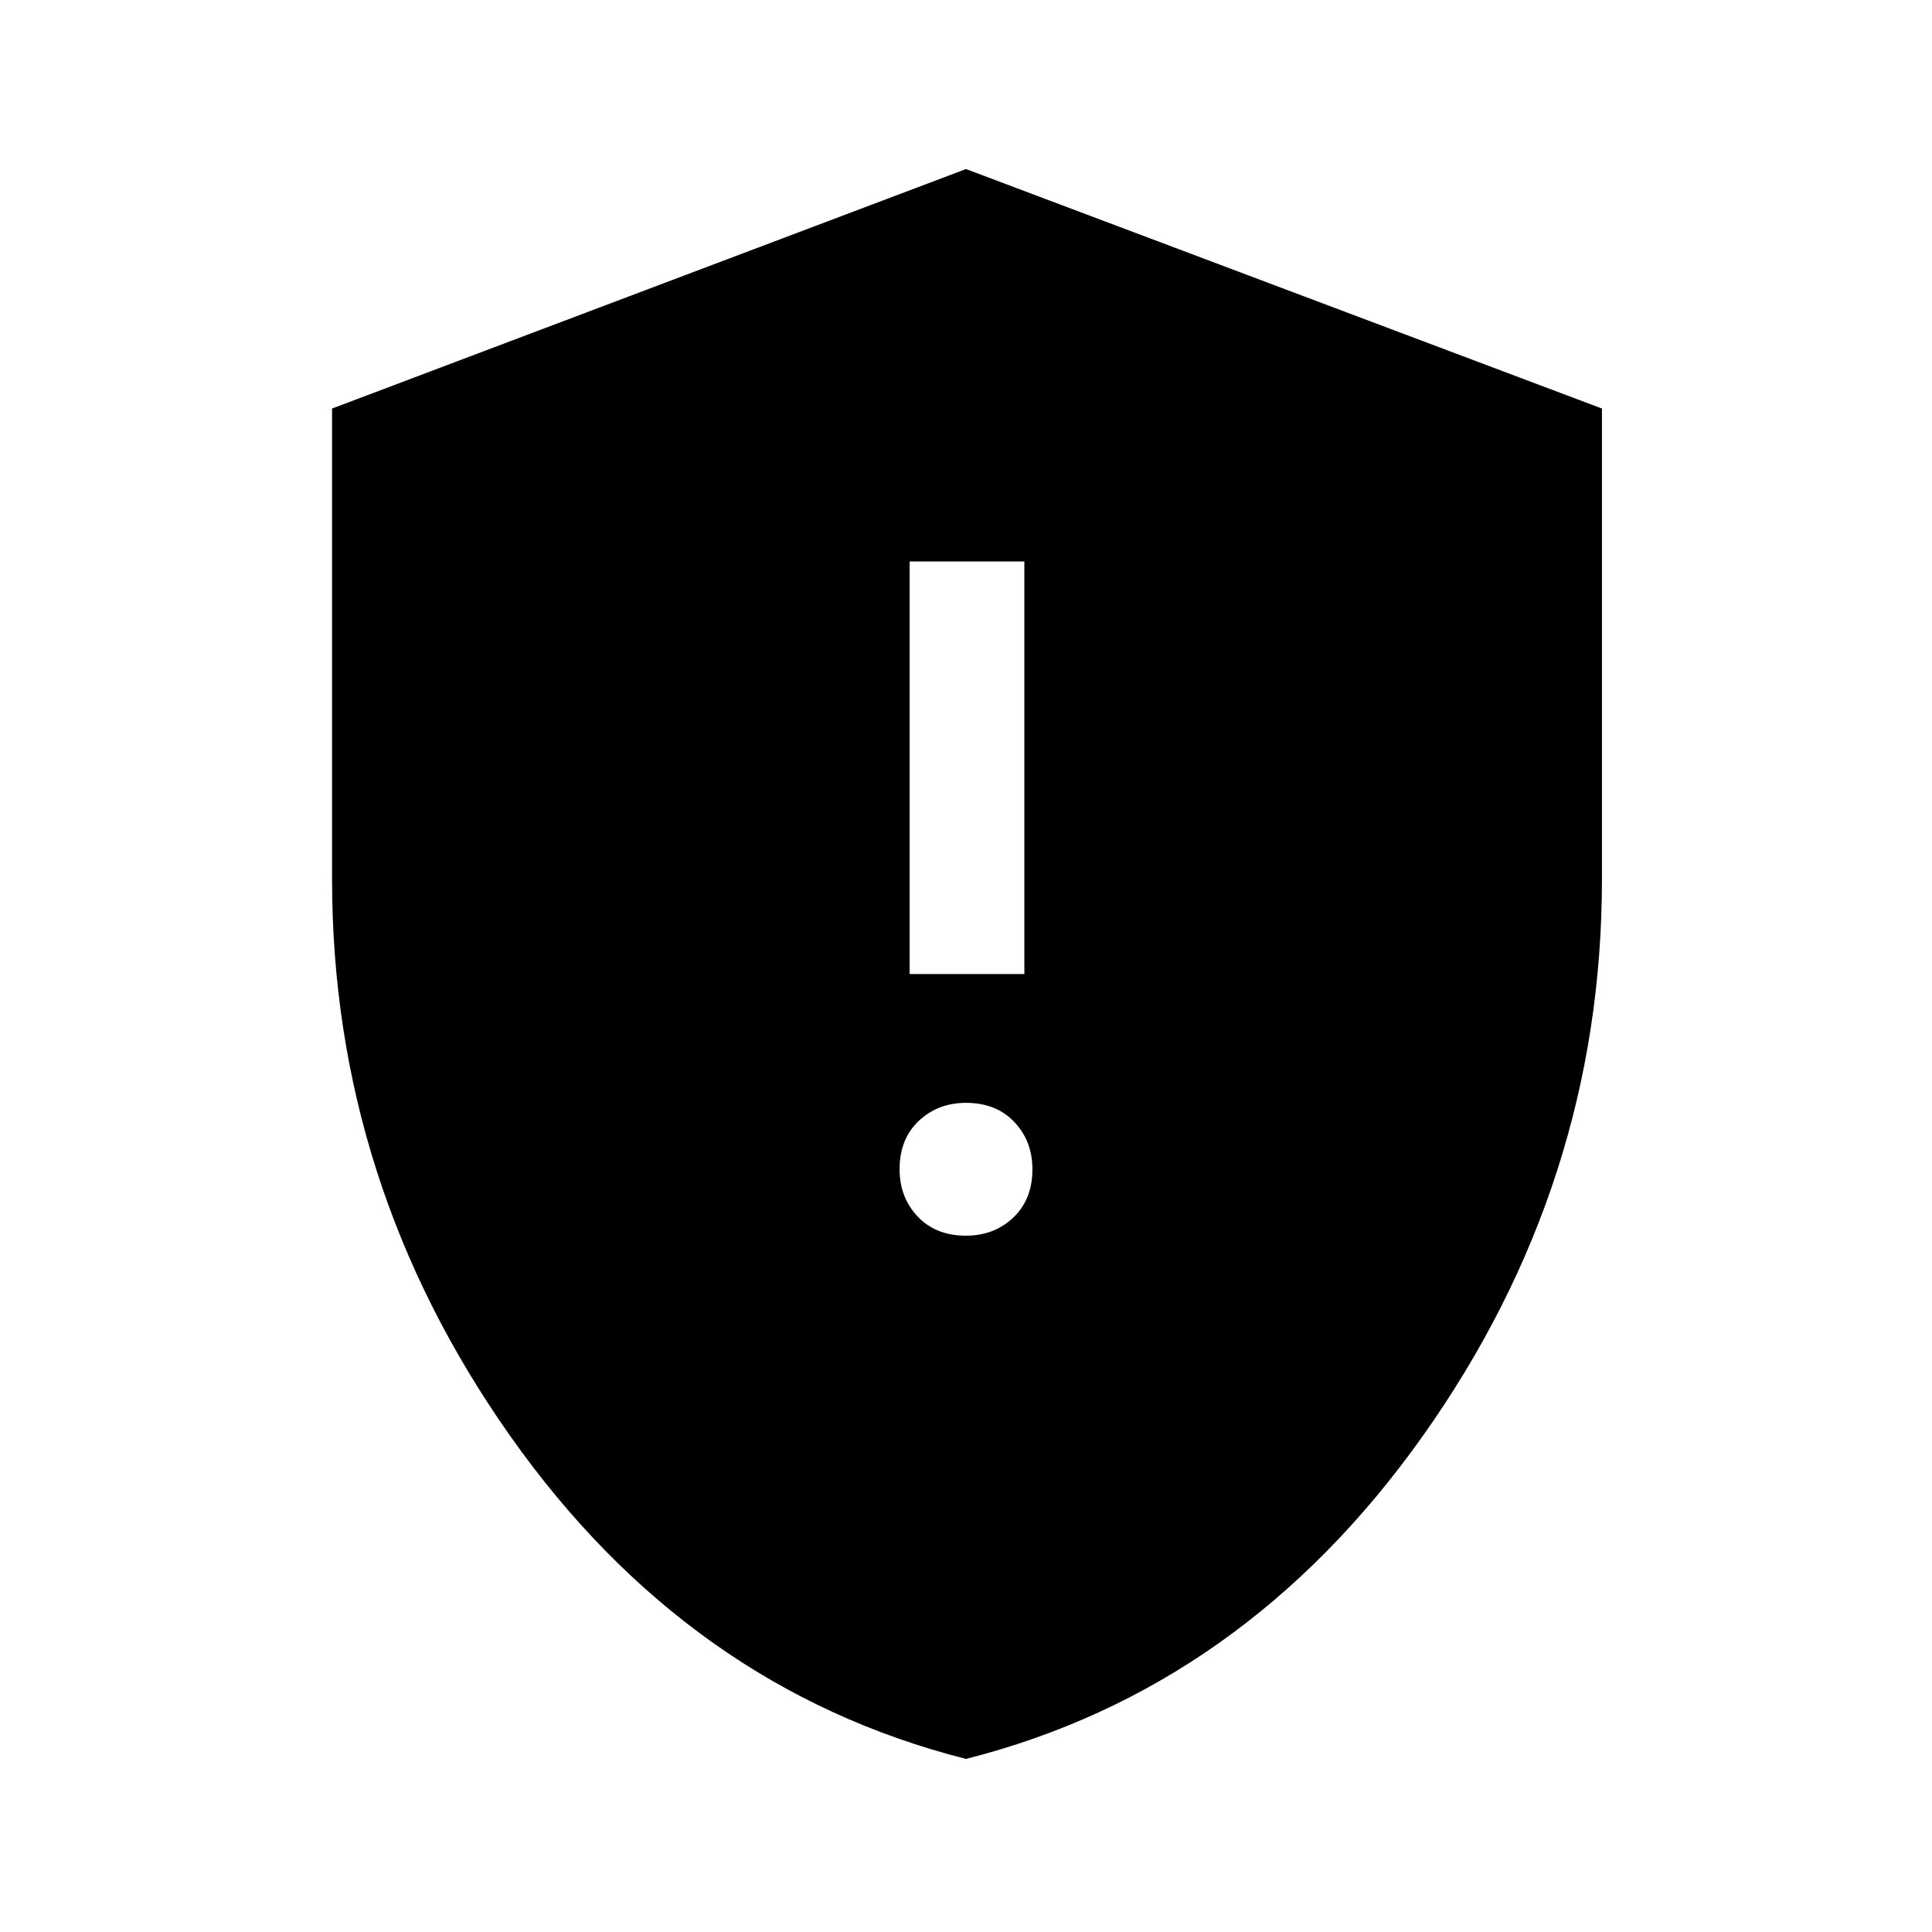 <svg xmlns="http://www.w3.org/2000/svg" height="48" width="48"><path d="M22.6 24.2h2.85V13.95H22.6Zm1.4 6.5q.7 0 1.175-.45.475-.45.475-1.2 0-.7-.45-1.175-.45-.475-1.2-.475-.7 0-1.175.45-.475.45-.475 1.2 0 .7.45 1.175.45.475 1.2.475Zm0 13q-6.9-1.75-11.325-8.025Q8.25 29.4 8.25 21.85v-11.7L24 4.2l15.8 5.95v11.7q0 7.55-4.45 13.825Q30.9 41.95 24 43.7Z"/></svg>